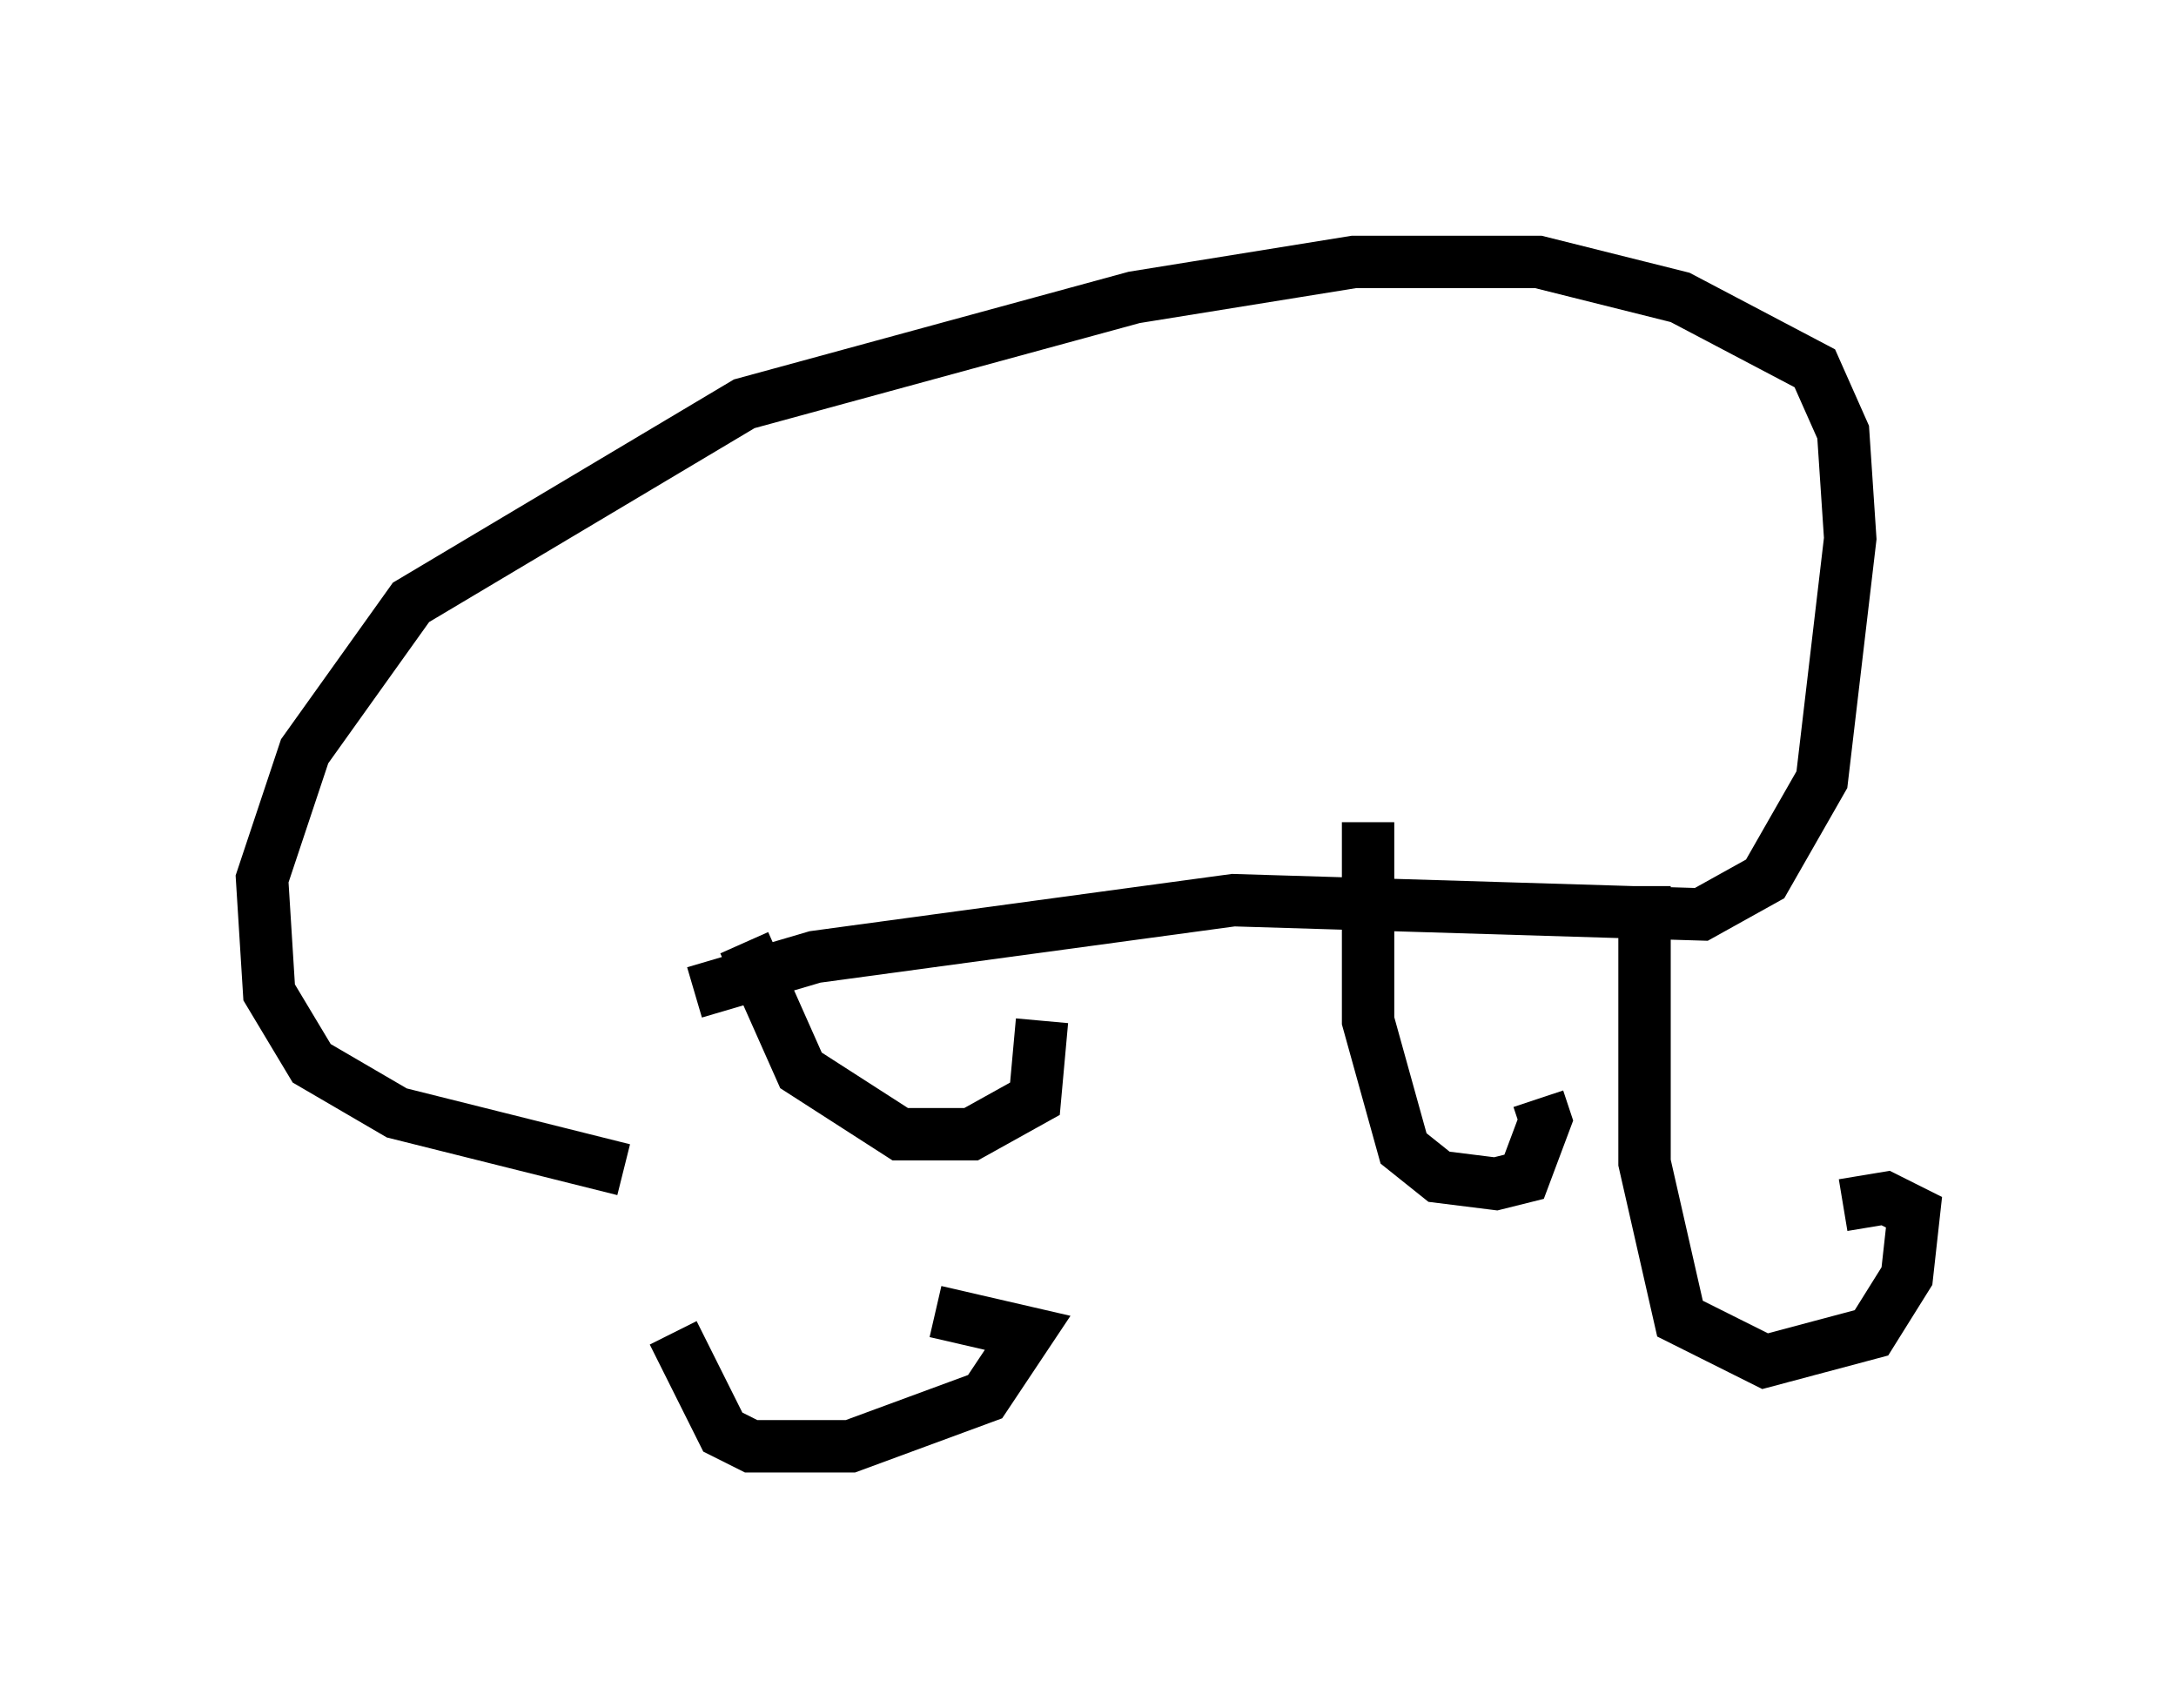 <?xml version="1.0" encoding="utf-8" ?>
<svg baseProfile="full" height="32.598" version="1.1" width="41.529" xmlns="http://www.w3.org/2000/svg" xmlns:ev="http://www.w3.org/2001/xml-events" xmlns:xlink="http://www.w3.org/1999/xlink"><defs /><rect fill="white" height="32.598" width="41.529" x="0" y="0" /><path d="M12.307, 21.238 m0.541, 4.195 l0.947, 1.894 0.541, 0.271 l1.894, 0.0 2.571, -0.947 l0.812, -1.218 -1.759, -0.406 m13.532, -8.119 l0.0, 5.277 0.677, 2.977 l1.624, 0.812 2.03, -0.541 l0.677, -1.083 0.135, -1.218 l-0.541, -0.271 -0.812, 0.135 m-9.066, -7.307 l0.0, 3.789 0.677, 2.436 l0.677, 0.541 1.083, 0.135 l0.541, -0.135 0.406, -1.083 l-0.135, -0.406 m-15.155, -2.977 l1.083, 2.436 1.894, 1.218 l1.353, 0.0 1.218, -0.677 l0.135, -1.488 m-7.984, 2.842 l-4.33, -1.083 -1.624, -0.947 l-0.812, -1.353 -0.135, -2.165 l0.812, -2.436 2.03, -2.842 l6.36, -3.789 7.442, -2.03 l4.195, -0.677 3.518, 0.0 l2.706, 0.677 2.571, 1.353 l0.541, 1.218 0.135, 2.03 l-0.541, 4.601 -1.083, 1.894 l-1.218, 0.677 -8.931, -0.271 l-7.984, 1.083 -2.3, 0.677 " fill="none" stroke="black" stroke-width="1" /></svg>